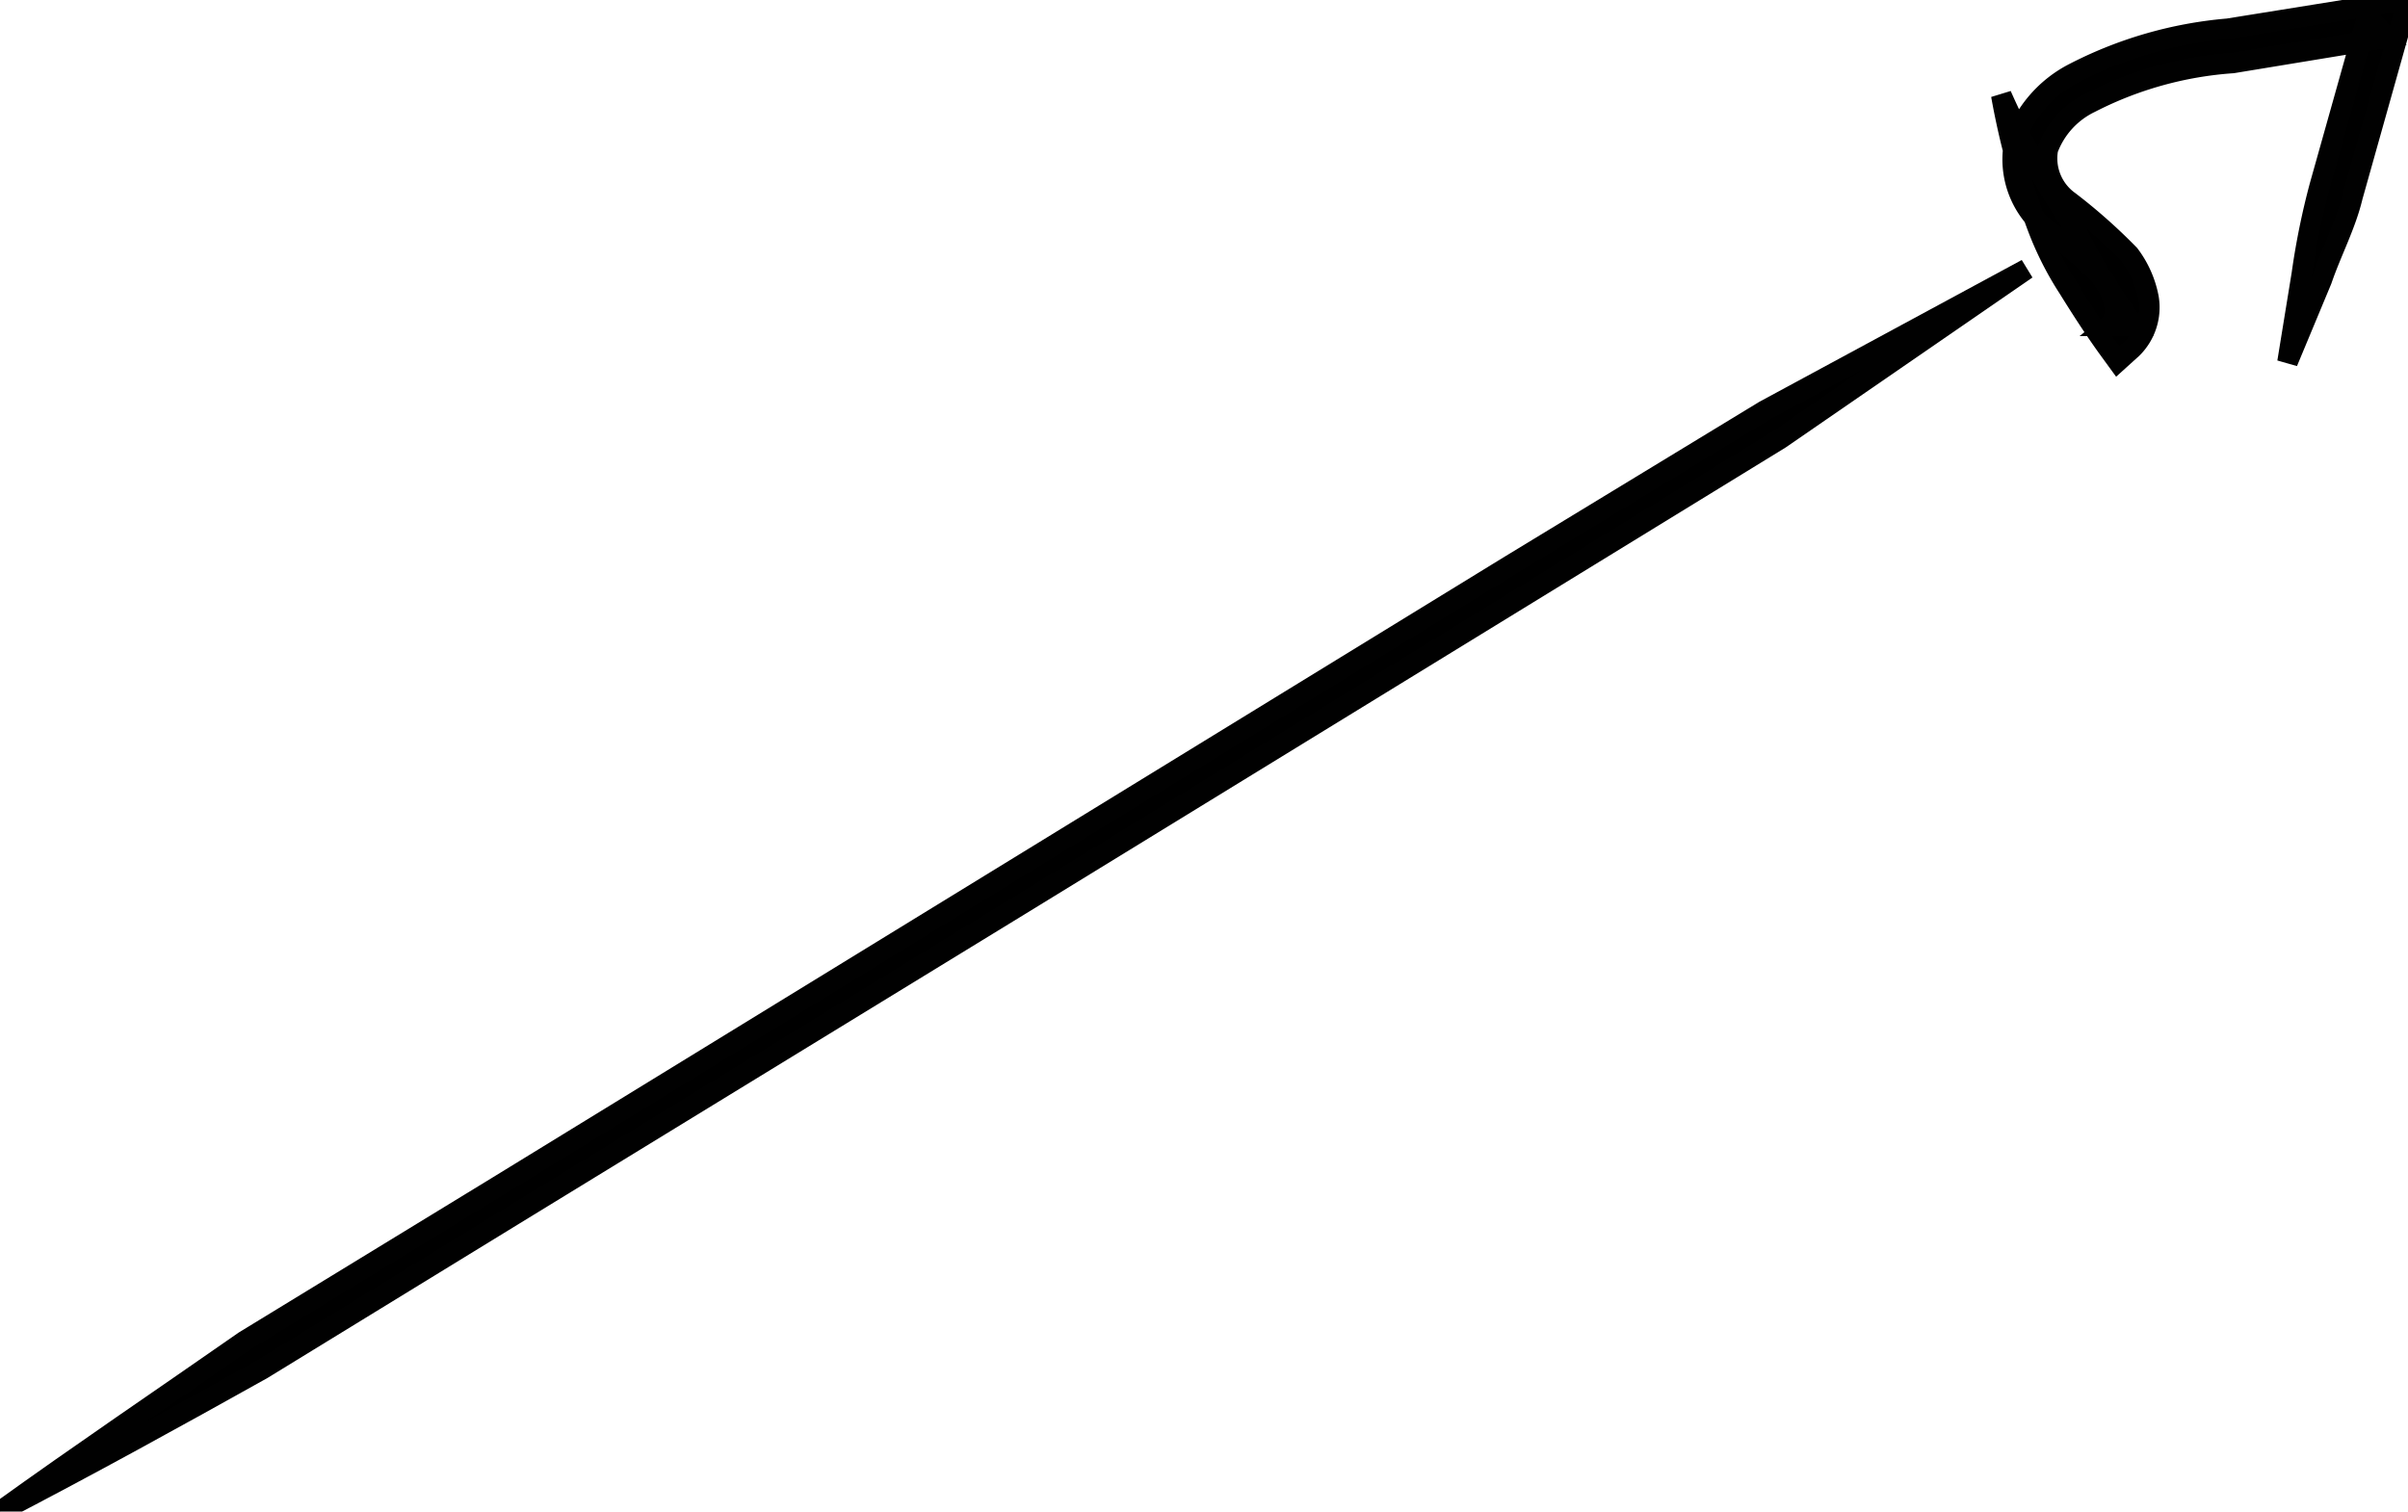 <svg style="transform: rotate(150deg)" xmlns="http://www.w3.org/2000/svg" viewBox="0 0 35.17 22.08">
    <title>seta</title>
    <g id="seta" data-name="seta" stroke="#010101" stroke-width=".3">
        <path d="M0,22.08c1.18-.85,2.38-1.66,3.57-2.49l3.7-2.26,7.4-4.54,7.4-4.54L25.77,6,29.6,3.93,26,6.41l-3.7,2.27-7.4,4.54-7.4,4.53L3.83,20C2.56,20.71,1.29,21.41,0,22.08Z"/>
        <path d="M29.23,1.39a13,13,0,0,0,.93,1.73c.19.27.31.56.48.84s.35.54.53.8l-.37,0c.15-.12.09-.46-.1-.71a7.11,7.11,0,0,0-.82-.71,1.3,1.3,0,0,1-.46-1.26,1.77,1.77,0,0,1,.85-1A6,6,0,0,1,32.54.42L34.78.06,35.17,0l-.11.38-.7,2.49c-.1.42-.31.81-.45,1.22l-.5,1.2L33.62,4a10.74,10.74,0,0,1,.26-1.28l.7-2.49.28.32L32.61.92a5.35,5.35,0,0,0-2.08.58,1.23,1.23,0,0,0-.62.68.77.77,0,0,0,.31.76,8.1,8.1,0,0,1,.88.78,1.51,1.51,0,0,1,.28.63.84.84,0,0,1-.24.74l-.21.19-.16-.22c-.2-.28-.38-.56-.56-.85a4.64,4.64,0,0,1-.45-.89A10.82,10.82,0,0,1,29.23,1.39Z"/>
    </g>
</svg>